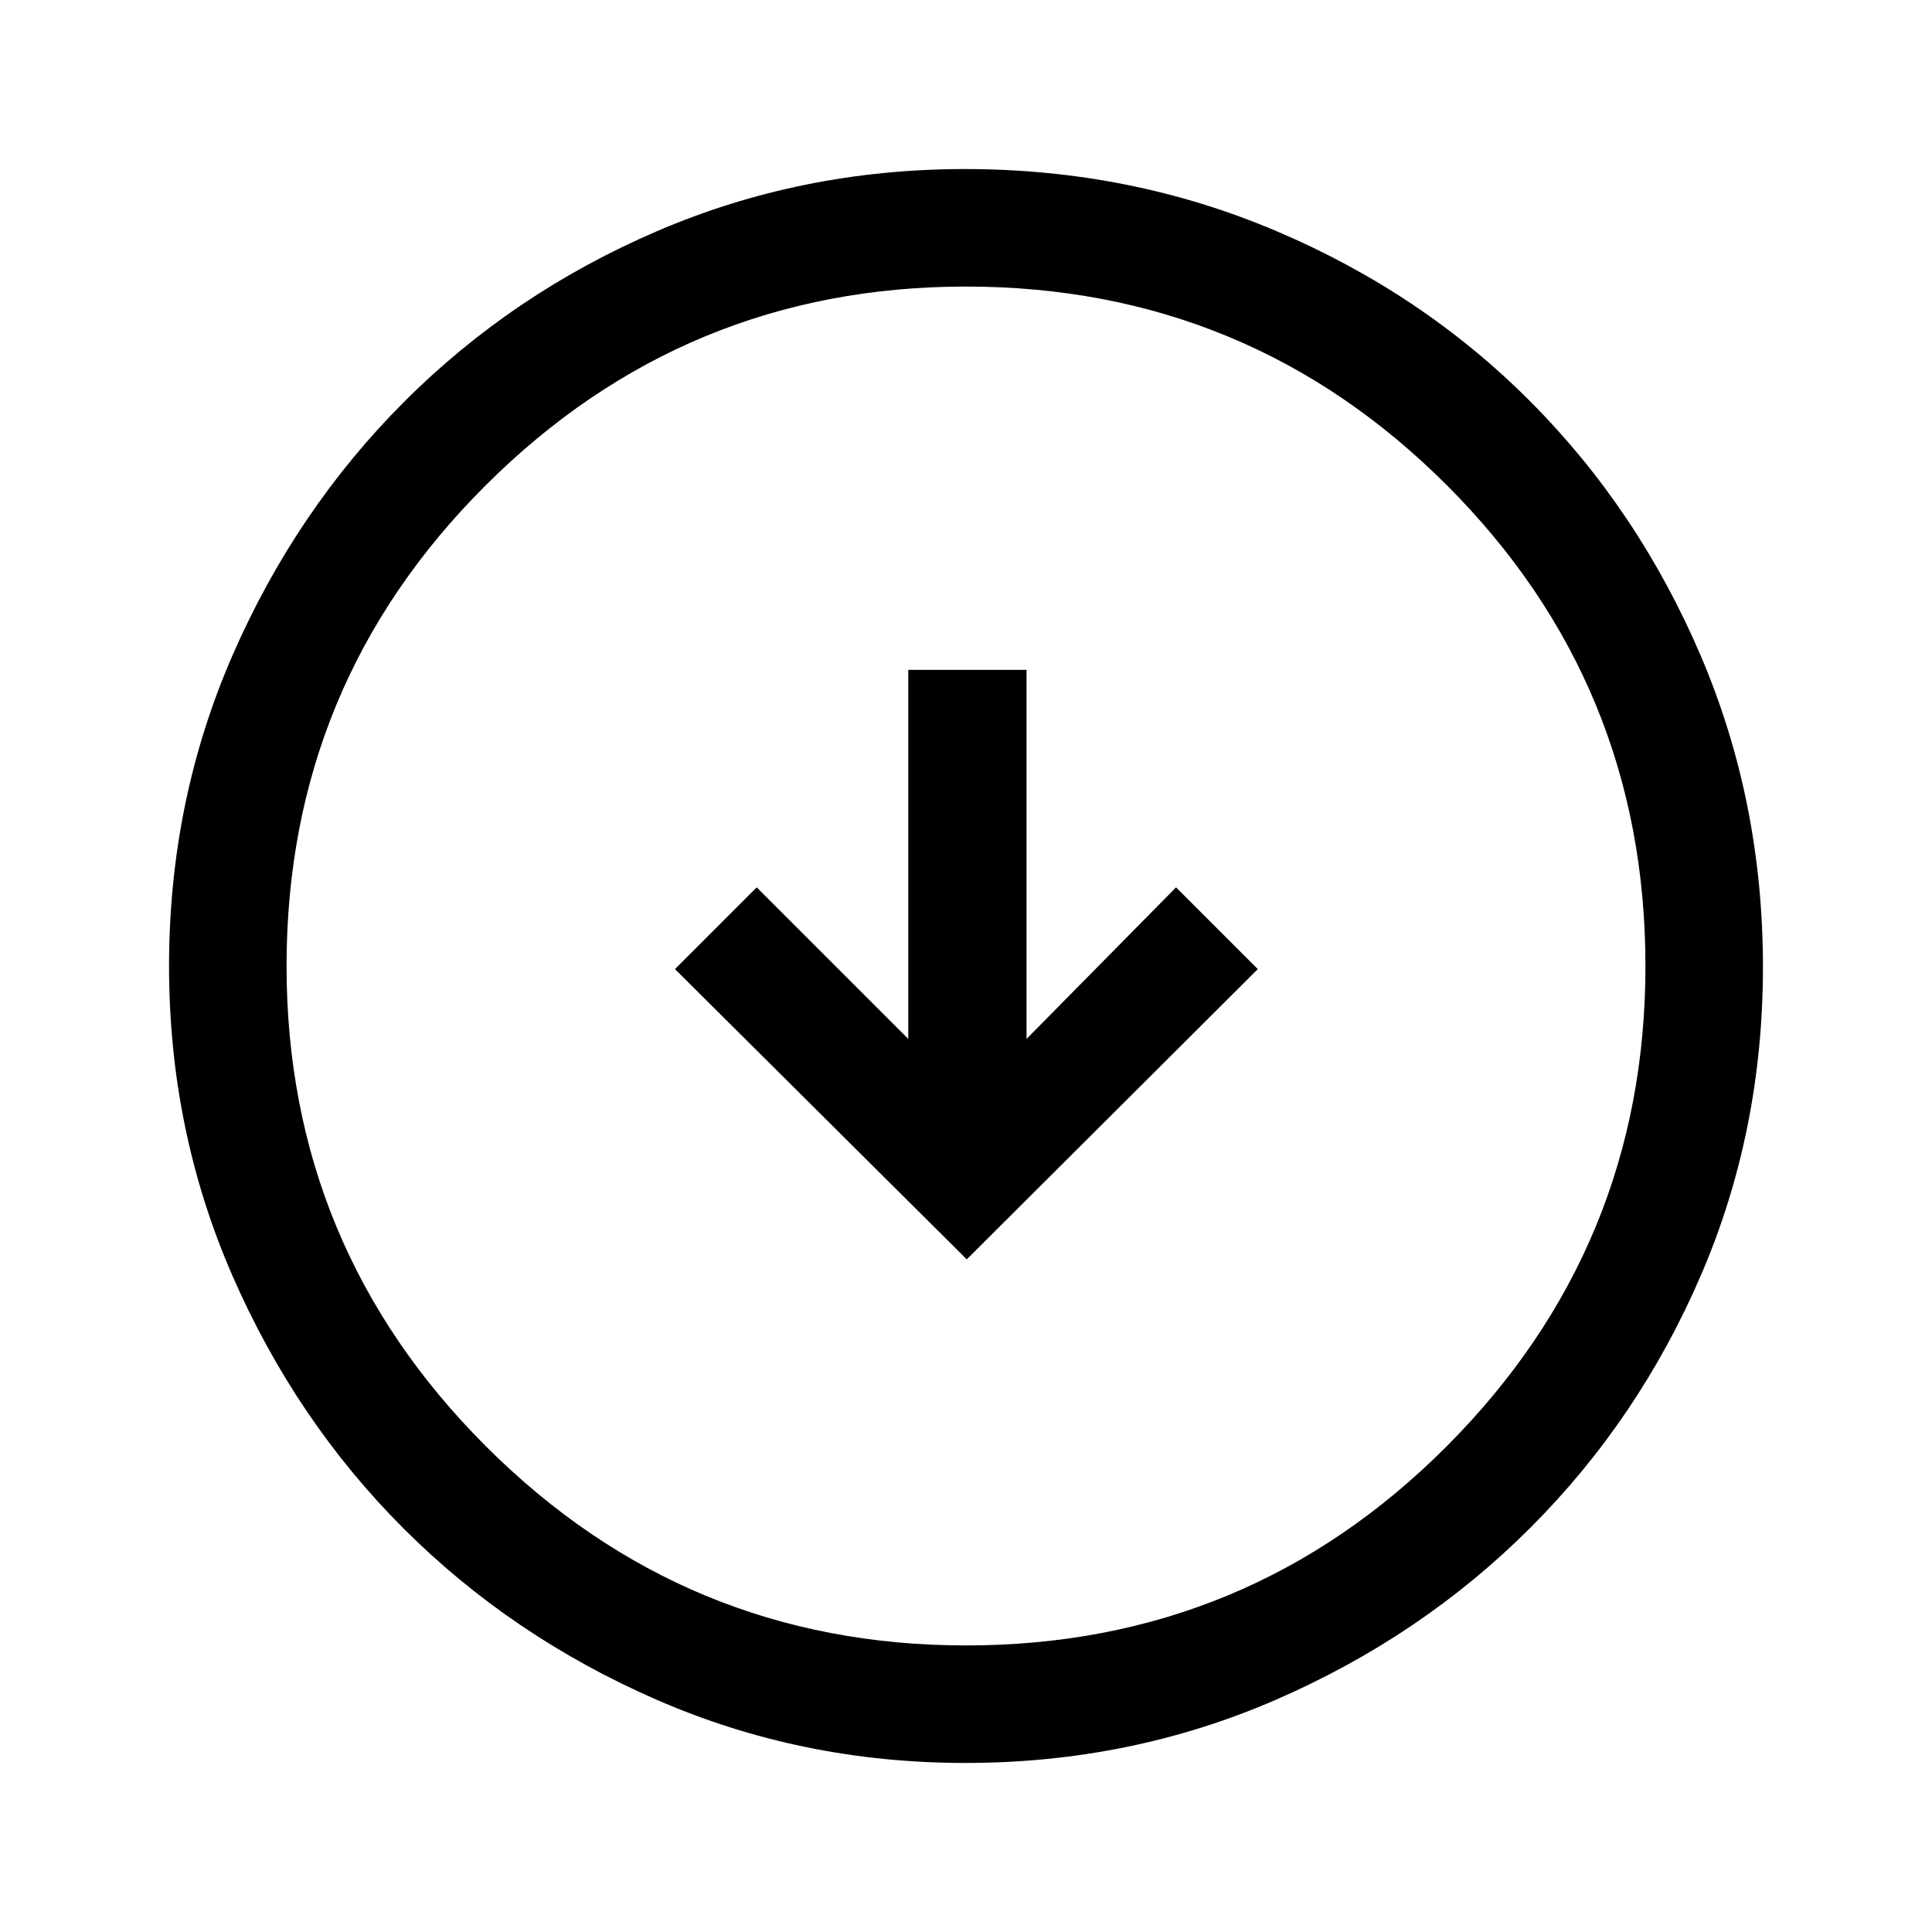 <svg xmlns="http://www.w3.org/2000/svg" height="48" viewBox="0 -960 960 960" width="48"><path d="M480.38-334.23 625-478.46l-40.62-40.62-74.3 75.31v-183.38h-58.77v183.38L376-519.08l-40.61 40.62 144.99 144.23ZM479.61-84q-81.4 0-153.42-31.44-72.02-31.44-125.65-85.05-53.63-53.61-85.09-125.73Q84-398.33 84-479.93q0-82.11 31.5-154.36 31.5-72.24 85.4-126.15 53.89-53.9 125.65-84.73Q398.3-876 479.49-876q82.17 0 154.72 30.82 72.55 30.81 126.24 84.71 53.68 53.89 84.62 126.27Q876-561.82 876-479.53q0 81.68-30.82 153.2-30.81 71.51-84.69 125.41-53.89 53.89-126.25 85.41Q561.88-84 479.61-84Zm.39-58.39q140.2 0 238.91-99.01 98.7-99.01 98.7-238.6 0-140.2-98.7-238.91-98.71-98.7-238.91-98.7-139.59 0-238.6 98.7Q142.39-620.2 142.39-480q0 139.59 99.01 238.6 99.01 99.01 238.6 99.01ZM480-480Z"/></svg>